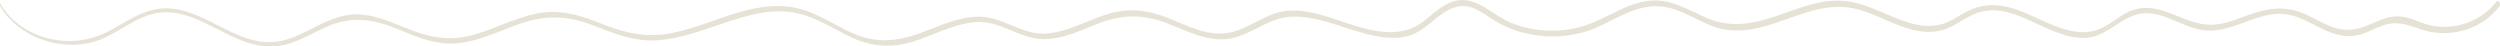 <svg xmlns="http://www.w3.org/2000/svg" width="269" height="5" viewBox="0 0 269 5" fill="none"
    preserveAspectRatio="none">
    <path
        d="M0.028 0.7C1.836 3.731 5.912 5.437 9.659 4.613C12.157 4.054 13.899 2.201 16.332 1.524C18.699 0.877 20.934 1.877 22.939 2.907C24.78 3.819 26.719 4.937 28.889 4.996C31.223 5.084 33.129 3.789 35.102 2.907C37.83 1.671 40.164 2.053 42.826 3.142C44.897 3.995 46.968 4.907 49.335 4.643C51.669 4.378 53.772 3.319 55.942 2.554C58.769 1.583 61.136 1.671 63.897 2.76C66.198 3.642 68.367 4.554 70.964 4.319C73.298 4.113 75.501 3.289 77.703 2.554C80.07 1.759 82.601 0.935 85.198 1.318C87.696 1.671 89.668 3.171 91.871 4.142C93.909 5.025 95.914 5.143 98.083 4.525C100.384 3.848 102.554 2.554 105.019 2.377C107.682 2.201 109.555 4.113 112.119 4.201C114.42 4.29 116.491 3.142 118.529 2.407C121.192 1.436 123.427 1.612 125.991 2.671C127.996 3.466 130.133 4.554 132.401 4.142C134.833 3.701 136.51 1.818 139.14 1.789C141.408 1.759 143.544 2.612 145.648 3.26C147.423 3.789 149.363 4.348 151.236 3.936C153.472 3.466 154.491 1.465 156.529 0.788C158.172 0.259 159.454 1.377 160.703 2.142C161.689 2.76 162.774 3.23 163.925 3.525C166.16 4.113 168.592 4.054 170.795 3.348C173.293 2.524 175.528 0.612 178.322 0.671C180.952 0.729 182.924 2.642 185.423 3.142C190.386 4.113 194.594 -0.212 199.59 0.935C201.891 1.465 203.864 2.818 206.165 3.289C207.052 3.466 207.94 3.495 208.827 3.289C210.142 2.966 211.095 2.112 212.279 1.583C216.42 -0.3 220.069 4.084 224.145 4.084C226.446 4.084 227.63 2.377 229.569 1.671C232.199 0.7 234.467 2.848 236.932 3.23C239.2 3.583 241.14 2.407 243.211 1.818C244.591 1.406 245.873 1.347 247.221 1.847C248.404 2.289 249.423 2.966 250.607 3.436C251.527 3.789 252.513 3.995 253.532 3.819C254.617 3.613 255.505 3.024 256.524 2.701C258.167 2.171 259.318 2.818 260.83 3.26C261.915 3.583 263.065 3.642 264.216 3.466C266.155 3.142 267.831 2.142 268.949 0.671C269.113 0.435 268.85 -0.153 268.587 0.2C267.075 2.23 264.183 3.319 261.52 2.73C260.468 2.495 259.515 1.906 258.397 1.789C257.214 1.642 256.162 2.112 255.11 2.583C253.894 3.113 252.743 3.407 251.429 3.054C250.212 2.73 249.193 2.024 248.043 1.524C245.939 0.582 244.065 0.847 241.929 1.612C240.778 2.024 239.628 2.524 238.346 2.642C236.965 2.76 235.749 2.318 234.533 1.818C232.593 1.024 230.752 0.317 228.747 1.406C227.761 1.936 226.972 2.701 225.92 3.113C224.803 3.583 223.619 3.525 222.469 3.23C220.496 2.73 218.787 1.642 216.881 0.994C214.974 0.347 213.199 0.376 211.424 1.347C210.372 1.936 209.452 2.612 208.17 2.76C206.888 2.907 205.639 2.554 204.455 2.112C202.384 1.347 200.379 0.17 198.078 0.082C195.777 -0.036 193.575 0.877 191.471 1.612C188.907 2.495 186.442 3.083 183.812 1.995C181.741 1.141 179.834 -0.183 177.435 0.082C174.904 0.376 172.931 1.965 170.598 2.73C168.034 3.583 165.108 3.466 162.61 2.465C160.736 1.73 158.895 -0.447 156.627 0.082C154.523 0.582 153.472 2.671 151.335 3.23C147.127 4.348 143.051 0.965 138.844 1.141C136.411 1.23 134.833 2.848 132.631 3.436C130.1 4.113 127.7 2.701 125.465 1.847C123.427 1.082 121.488 0.847 119.351 1.465C117.083 2.112 114.946 3.466 112.514 3.613C109.917 3.76 107.977 1.818 105.381 1.789C103.113 1.789 101.074 2.818 99.037 3.554C96.538 4.466 94.303 4.672 91.838 3.613C89.734 2.701 87.86 1.288 85.493 0.818C80.826 -0.065 76.552 2.76 72.148 3.583C69.353 4.113 67.02 3.466 64.489 2.465C62.286 1.583 60.15 0.965 57.717 1.465C55.383 1.936 53.279 3.083 51.011 3.731C48.316 4.496 46.048 3.995 43.549 2.966C41.511 2.142 39.375 1.2 37.107 1.671C34.773 2.142 32.965 3.642 30.73 4.29C26.062 5.584 22.709 1.259 18.304 0.906C15.905 0.729 14.064 2.053 12.157 3.113C10.086 4.29 7.818 4.731 5.386 4.172C3.15 3.672 1.244 2.377 0.126 0.553C0.126 0.2 -0.071 0.553 0.028 0.7Z"
        fill="#E6E3D6" />
</svg>